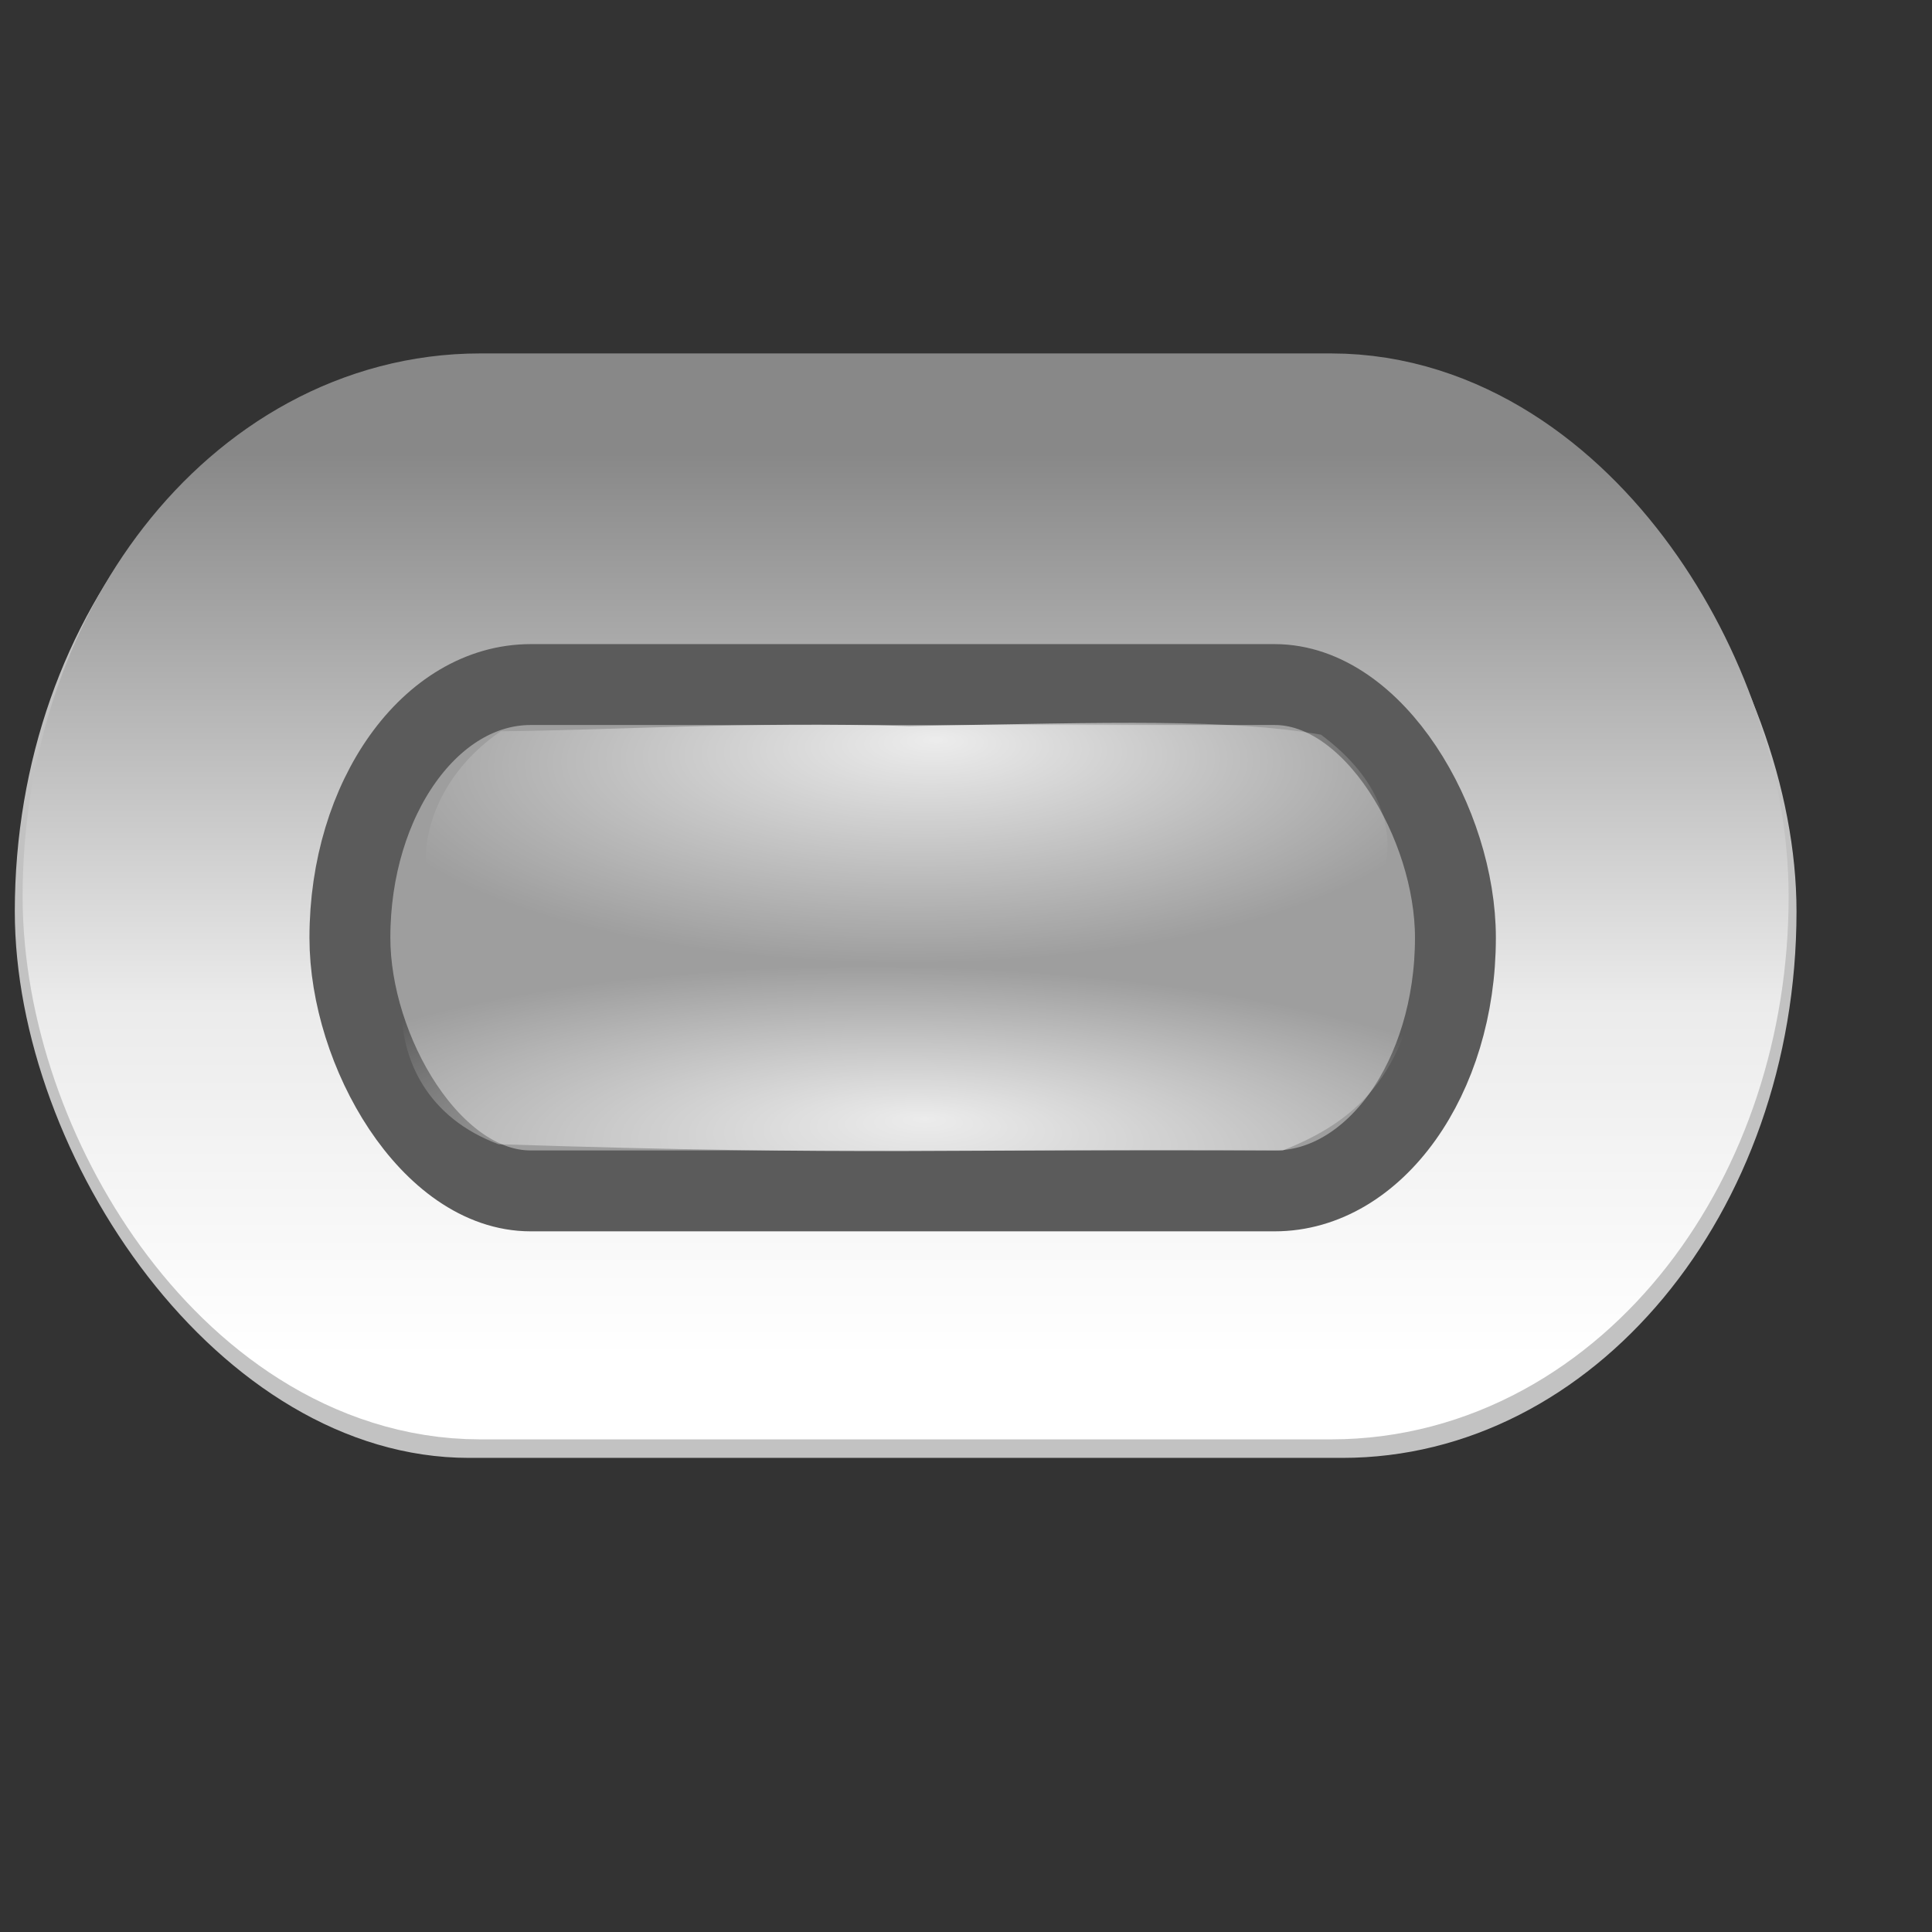<?xml version="1.0" encoding="UTF-8" standalone="no"?>
<!-- Created with Inkscape (http://www.inkscape.org/) -->
<svg
   xmlns:dc="http://purl.org/dc/elements/1.1/"
   xmlns:cc="http://web.resource.org/cc/"
   xmlns:rdf="http://www.w3.org/1999/02/22-rdf-syntax-ns#"
   xmlns:svg="http://www.w3.org/2000/svg"
   xmlns="http://www.w3.org/2000/svg"
   xmlns:xlink="http://www.w3.org/1999/xlink"
   xmlns:sodipodi="http://inkscape.sourceforge.net/DTD/sodipodi-0.dtd"
   xmlns:inkscape="http://www.inkscape.org/namespaces/inkscape"
   id="svg1"
   sodipodi:version="0.32"
   inkscape:version="0.42"
   width="23pt"
   height="23pt"
   sodipodi:docbase="/root/.themes/Aqua-Advanced/metacity-1"
   sodipodi:docname="menu-i.svg">
  <rect width="100%" height="100%" fill="#333333" stroke="none"/>
  <defs
     id="defs3">
    <linearGradient
       inkscape:collect="always"
       id="linearGradient1705">
      <stop
         style="stop-color:#ffffff;stop-opacity:1;"
         offset="0"
         id="stop1706" />
      <stop
         style="stop-color:#ffffff;stop-opacity:0;"
         offset="1"
         id="stop1707" />
    </linearGradient>
    <linearGradient
       id="linearGradient1698">
      <stop
         style="stop-color:#888888;stop-opacity:1;"
         offset="0"
         id="stop1699" />
      <stop
         style="stop-color:#ebebeb;stop-opacity:1;"
         offset="0.607"
         id="stop1705" />
      <stop
         style="stop-color:#ffffff;stop-opacity:1;"
         offset="1"
         id="stop1702" />
    </linearGradient>
    <linearGradient
       inkscape:collect="always"
       xlink:href="#linearGradient1698"
       id="linearGradient1333"
       gradientUnits="userSpaceOnUse"
       gradientTransform="matrix(1.628,0,0,0.859,-9.719,2.025)"
       x1="14.975"
       y1="6.015"
       x2="14.975"
       y2="22.738" />
    <radialGradient
       inkscape:collect="always"
       xlink:href="#linearGradient1705"
       id="radialGradient2063"
       gradientUnits="userSpaceOnUse"
       gradientTransform="matrix(2.383,0,0,0.824,-10.461,1.055)"
       cx="10.429"
       cy="13.634"
       fx="10.627"
       fy="12.962"
       r="3.65" />
    <radialGradient
       inkscape:collect="always"
       xlink:href="#linearGradient1705"
       id="radialGradient2796"
       gradientUnits="userSpaceOnUse"
       gradientTransform="matrix(3.105,5.856513e-2,-1.599678e-2,0.935,-17.716,-0.262)"
       cx="10.447"
       cy="19.68"
       fx="10.528"
       fy="18.613"
       r="3.65" />
  </defs>
  <sodipodi:namedview
     id="base"
     pagecolor="#ffffff"
     bordercolor="#666666"
     borderopacity="1.0"
     inkscape:pageopacity="0.0"
     inkscape:pageshadow="2"
     inkscape:zoom="21.495652"
     inkscape:cx="14.375000"
     inkscape:cy="14.375000"
     inkscape:window-width="872"
     inkscape:window-height="802"
     inkscape:window-x="59"
     inkscape:window-y="39"
     inkscape:current-layer="svg1" />
  <rect
     style="fill:#c2c2c2;fill-opacity:1;fill-rule:evenodd;stroke:none;stroke-width:1.2;stroke-linecap:butt;stroke-linejoin:miter;stroke-miterlimit:4;stroke-opacity:1"
     id="rect2966"
     width="28.281"
     height="17.348"
     x="0.235"
     y="5.793"
     rx="7.209"
     ry="8.674" />
  <rect
     style="fill:none;fill-opacity:1;fill-rule:evenodd;stroke:url(#linearGradient1333);stroke-width:4.93;stroke-linecap:butt;stroke-linejoin:miter;stroke-miterlimit:4;stroke-dasharray:none;stroke-opacity:1"
     id="rect2355"
     width="23.102"
     height="12.307"
     x="2.824"
     y="8.075"
     ry="6.154"
     rx="4.797" />
  <rect
     style="fill:#9e9e9e;fill-opacity:1;fill-rule:evenodd;stroke:#5b5b5b;stroke-width:1.284;stroke-linecap:butt;stroke-linejoin:miter;stroke-miterlimit:4;stroke-opacity:1"
     id="rect2353"
     width="17.548"
     height="8.037"
     x="5.554"
     y="10.866"
     ry="4.018"
     rx="2.87" />
  <path
     style="opacity:0.809;fill:url(#radialGradient2063);fill-opacity:1;fill-rule:evenodd;stroke:none;stroke-width:3.702;stroke-linecap:butt;stroke-linejoin:miter;stroke-miterlimit:4;stroke-opacity:1"
     d="M 14.436,11.525 C 17.753,11.465 19.469,11.408 20.967,11.661 C 22.885,13.084 21.856,14.888 20.542,15.476 C 17.115,17.17 12.08,17.211 7.767,15.605 C 6.254,14.422 6.532,12.575 7.95,11.607 C 9.684,11.593 11.827,11.449 14.436,11.525 z "
     id="rect2340"
     sodipodi:nodetypes="cccccc" />
  <path
     sodipodi:nodetypes="cccccc"
     id="path2794"
     d="M 14.312,12.422 C 18.15,12.393 22.596,11.911 22.549,15.267 C 22.32,17.278 21.288,17.886 20.363,18.261 C 15.048,18.228 13.778,18.353 7.913,18.162 C 5.699,17.341 6.036,14.506 7.884,13.268 C 9.599,12.06 11.155,12.412 14.312,12.422 z "
     style="opacity:0.803;fill:url(#radialGradient2796);fill-opacity:1;fill-rule:evenodd;stroke:none;stroke-width:3.702;stroke-linecap:butt;stroke-linejoin:miter;stroke-miterlimit:4;stroke-opacity:1" />
</svg>
